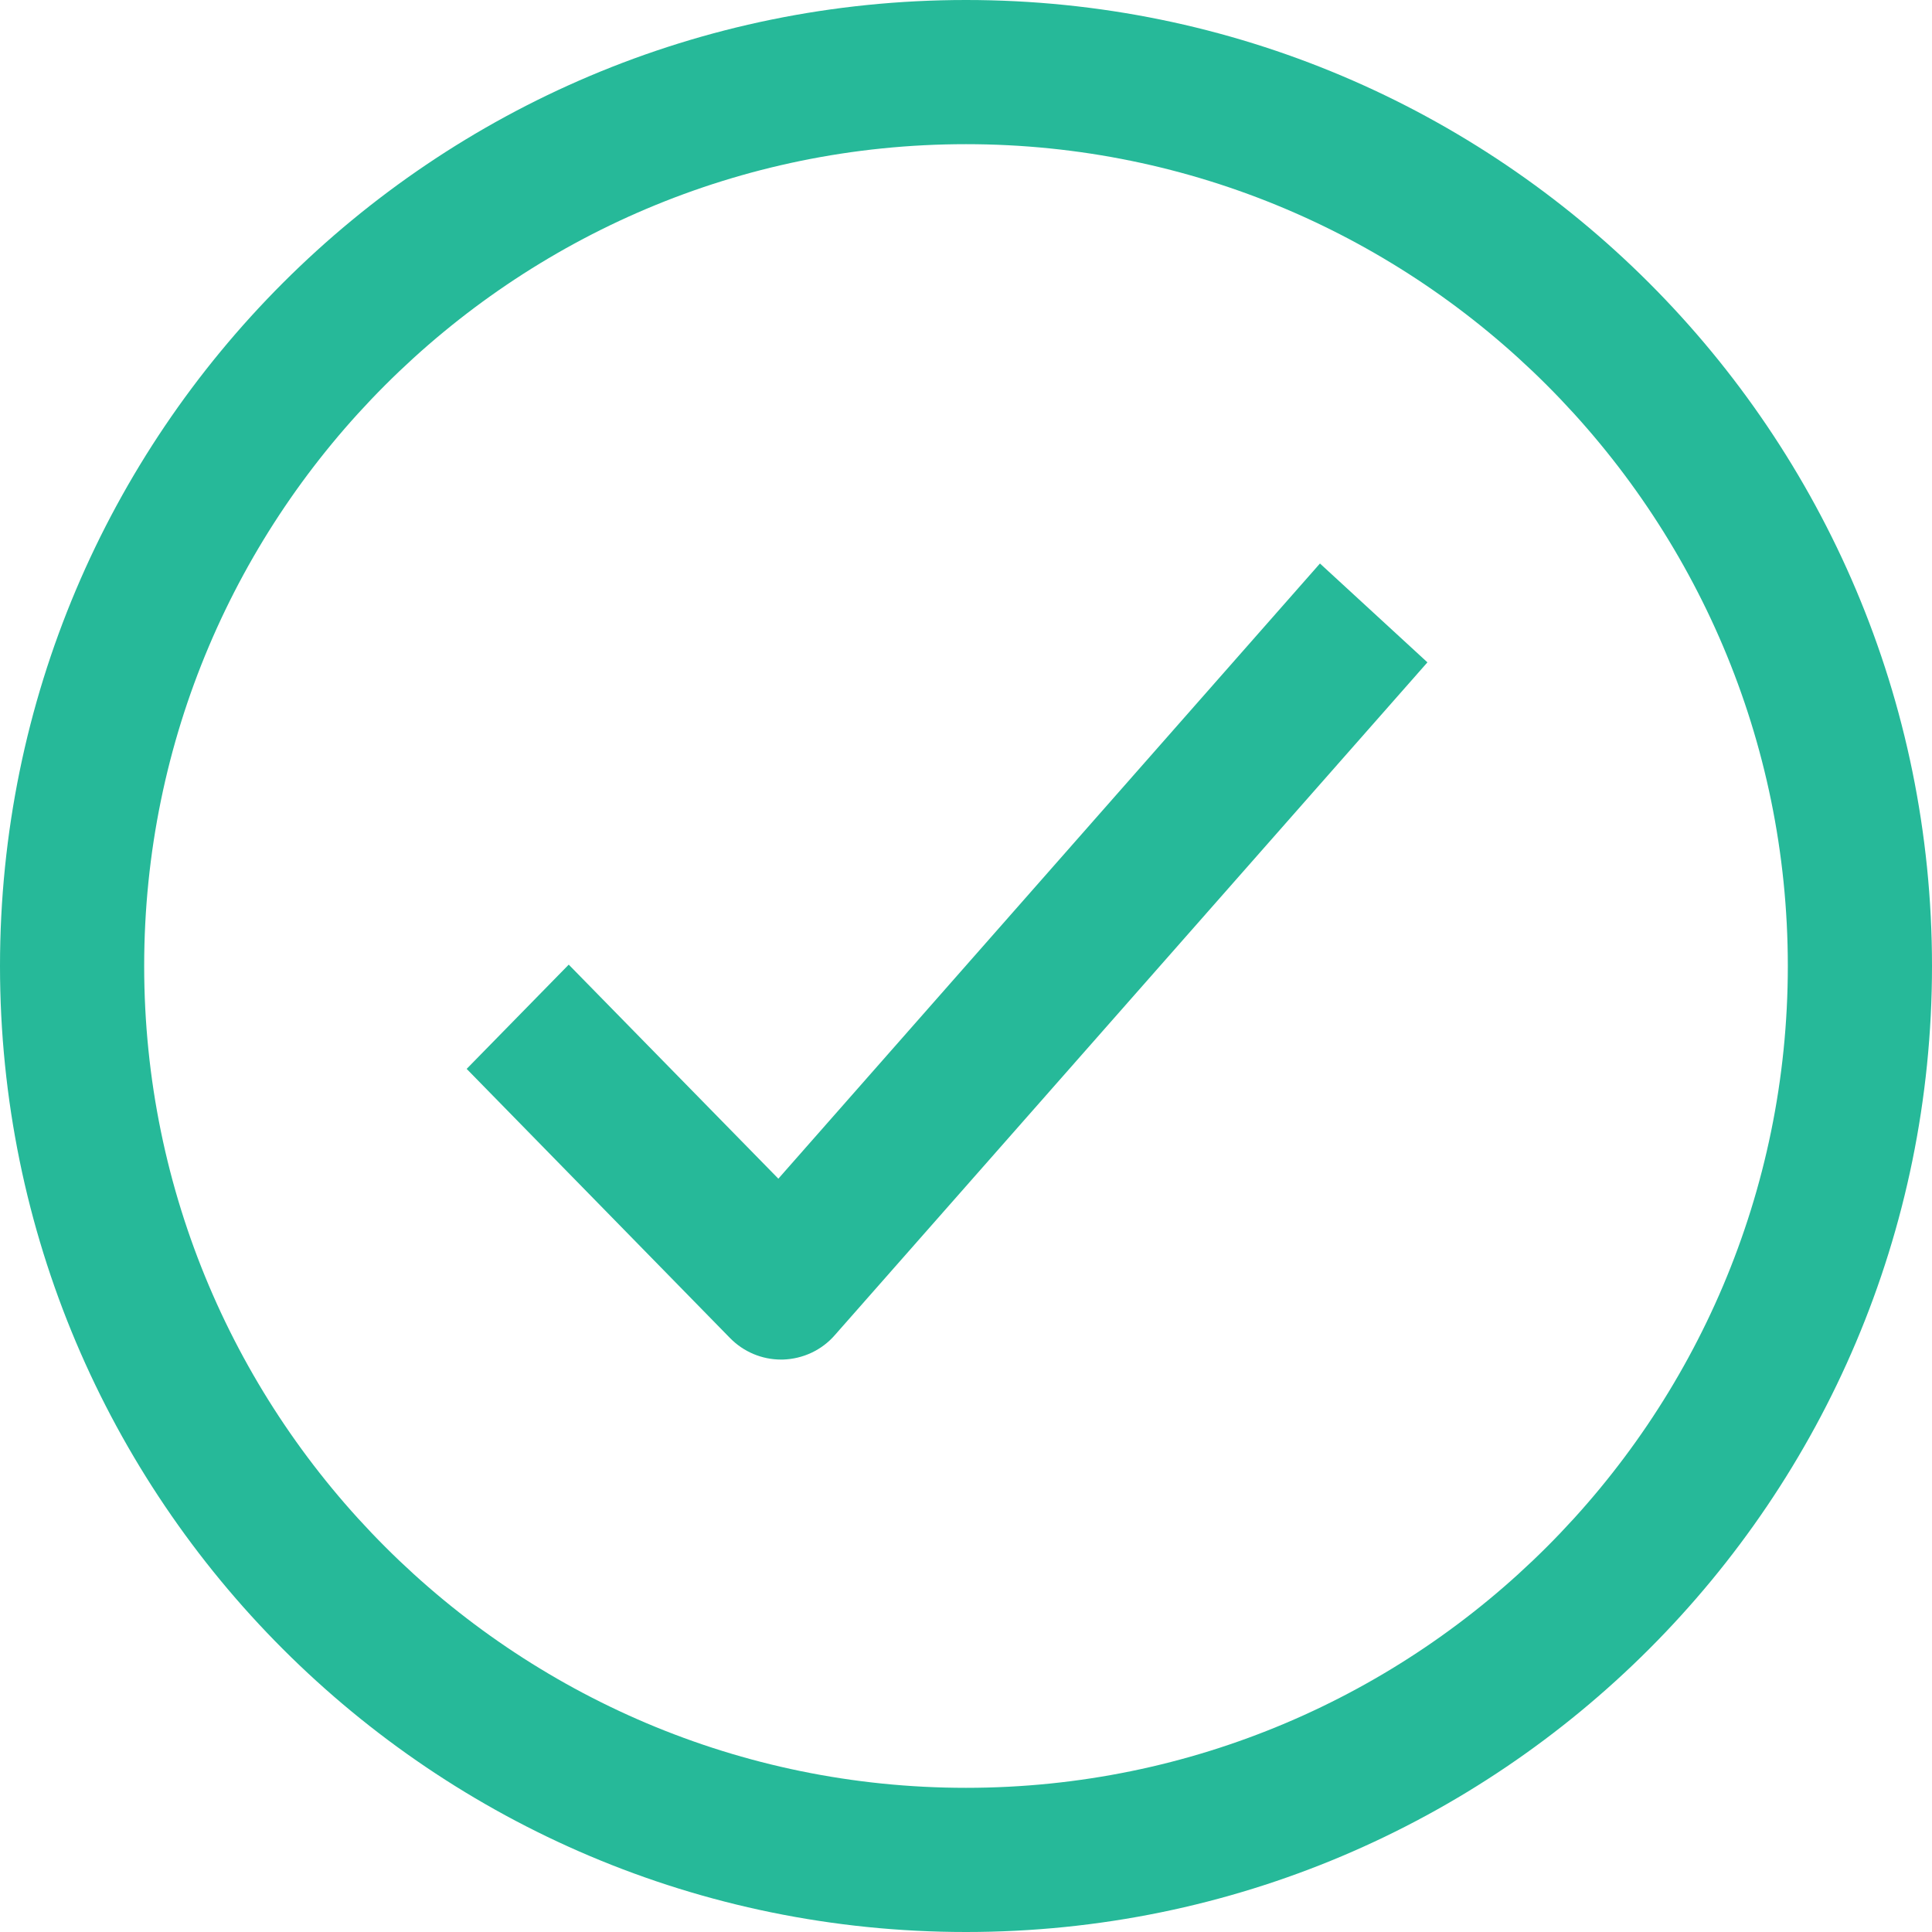<svg width="24" height="24" viewBox="0 0 24 24" fill="none" xmlns="http://www.w3.org/2000/svg">
<path d="M12 0C5.372 0 0 5.372 0 12C0 18.628 5.372 24 12 24C18.628 24 24 18.628 24 12C24 5.372 18.628 0 12 0ZM12 22.209C6.37 22.209 1.791 17.628 1.791 12C1.791 6.37 6.37 1.791 12 1.791C17.628 1.791 22.209 6.37 22.209 12C22.209 17.63 17.63 22.209 12 22.209Z" fill="#26B999"/>
<path d="M16.397 7L9.669 14.642L7.065 11.983L5.797 13.278L9.068 16.621C9.236 16.793 9.464 16.889 9.703 16.889C9.71 16.889 9.719 16.889 9.726 16.889C9.974 16.881 10.207 16.773 10.37 16.586L17.732 8.228L16.397 7Z" fill="#26B999"/>
</svg>
